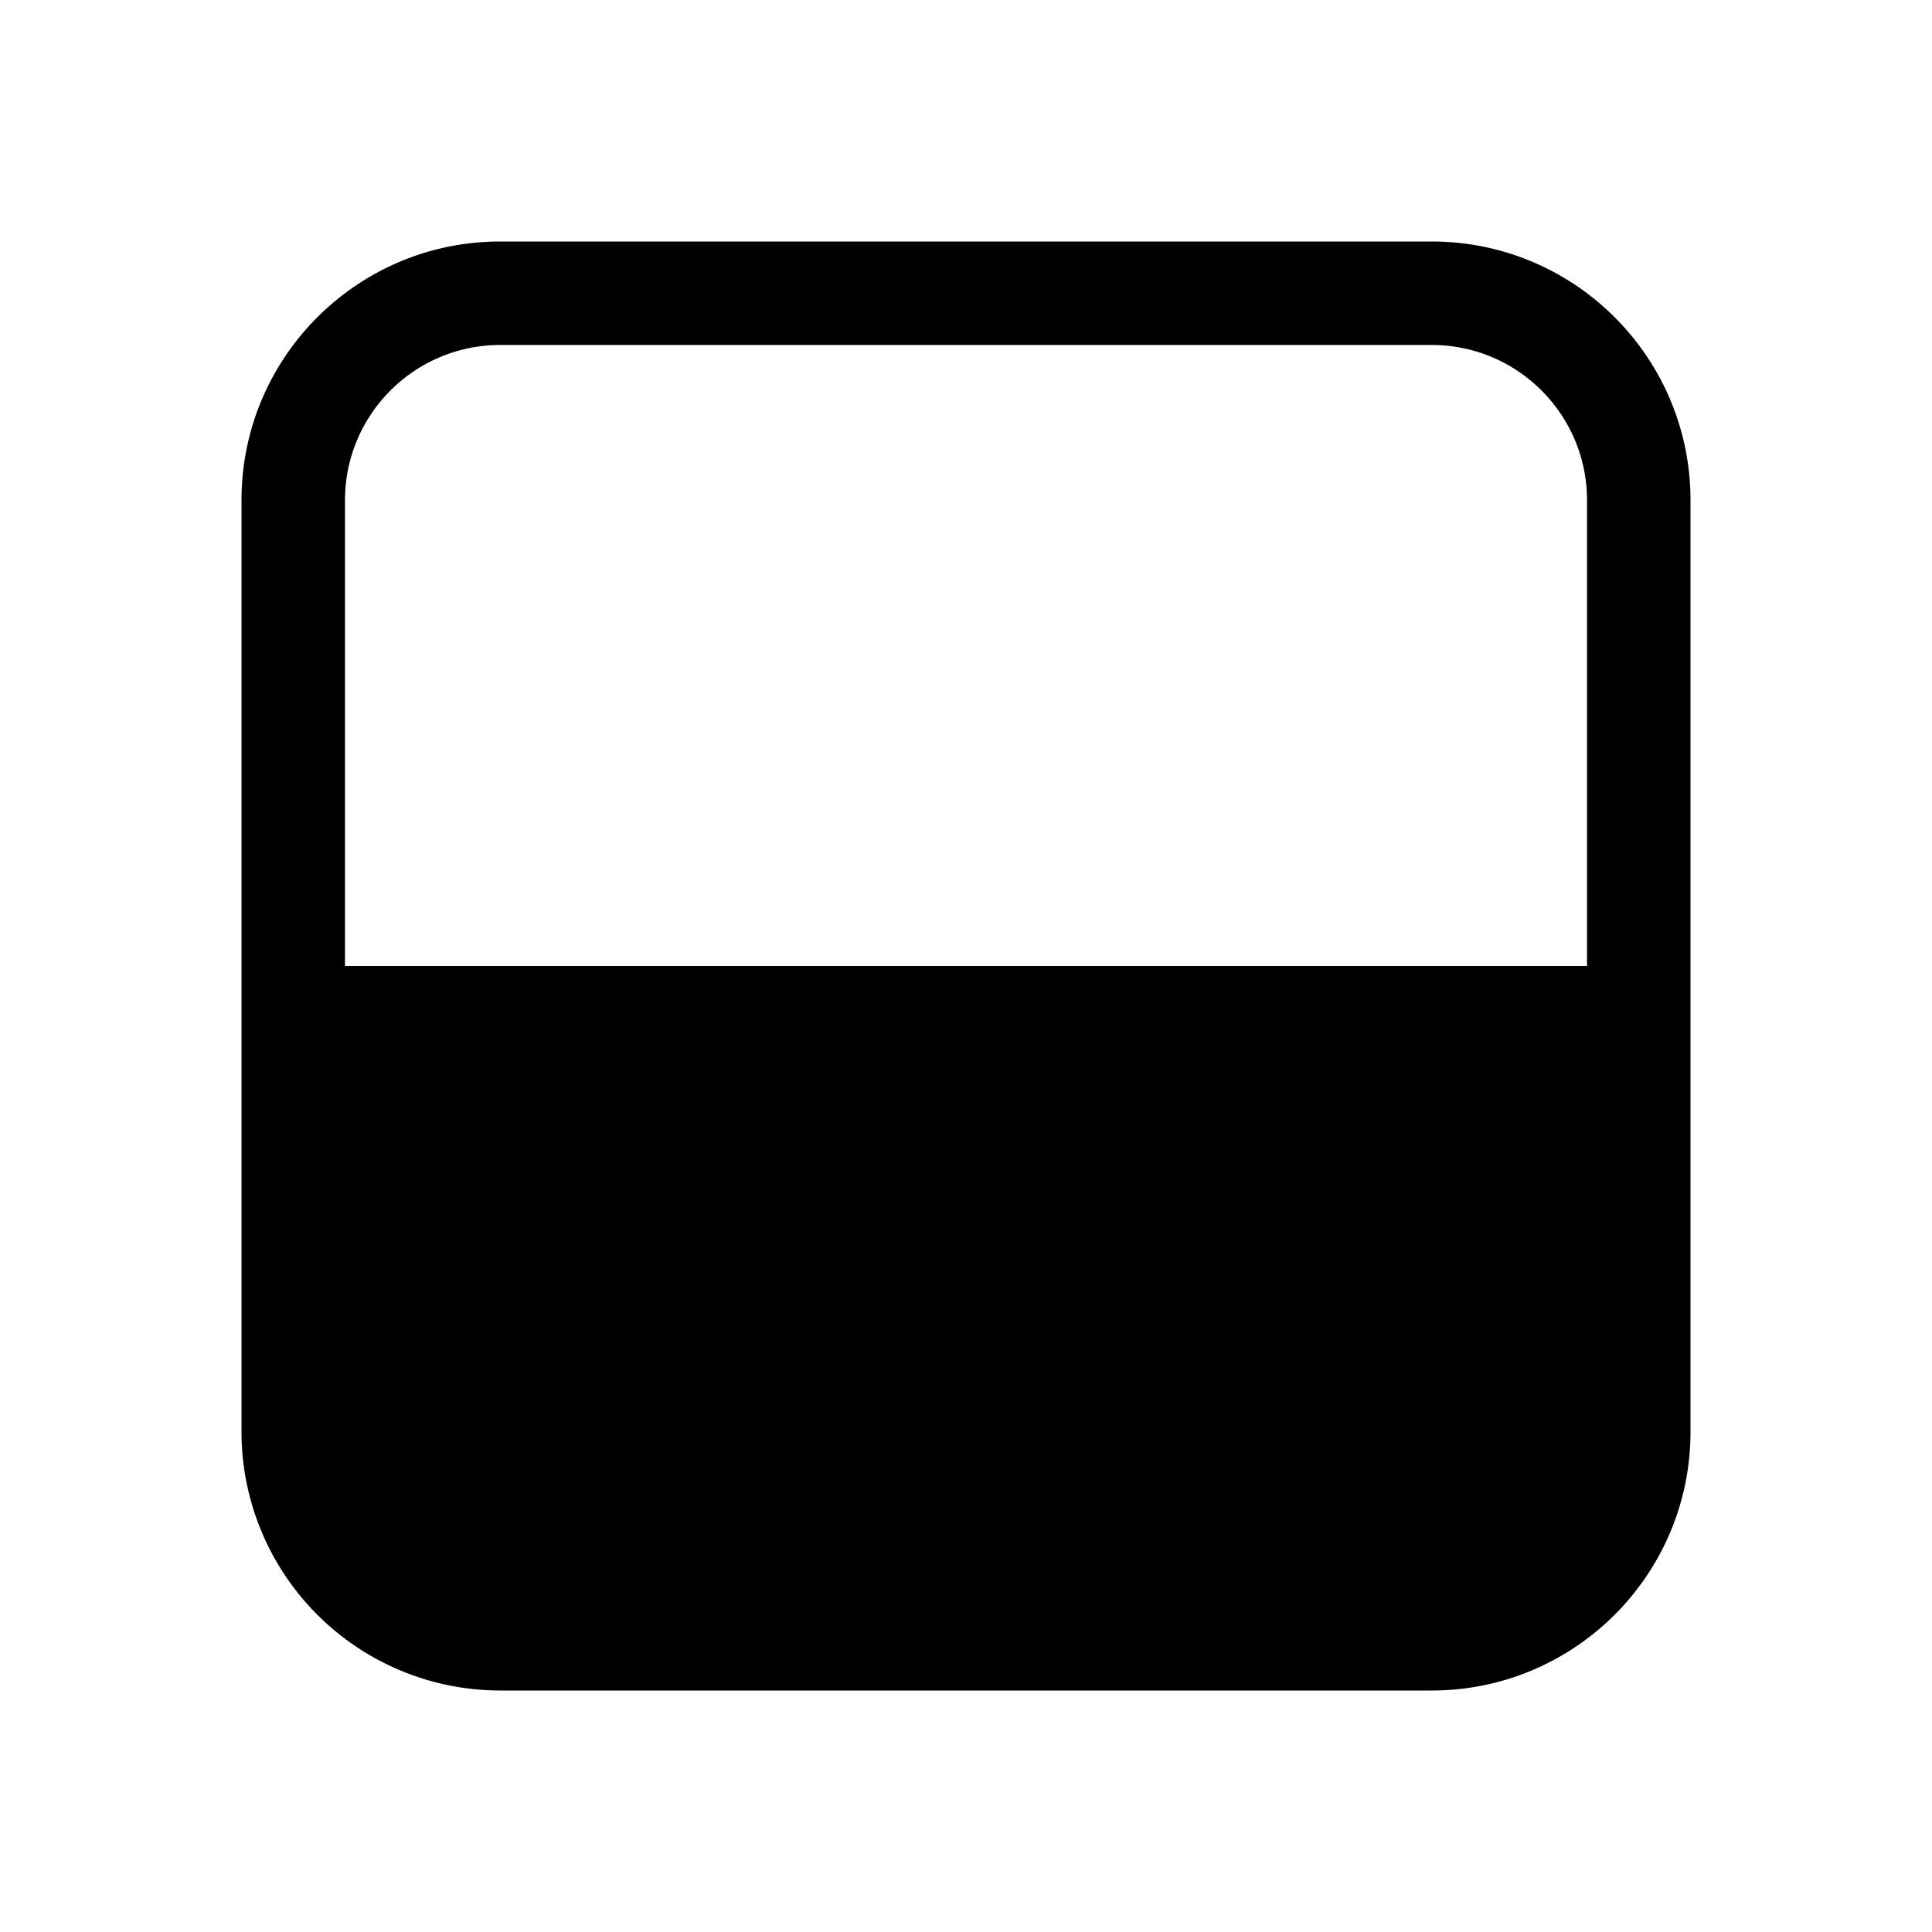 <svg width="16" height="16" viewBox="0 0 16 16" xmlns="http://www.w3.org/2000/svg" fill="currentColor"><path d="M4.143 14A2.143 2.143 0 0 1 2 11.857V4.143C2 2.959 2.96 2 4.143 2h7.714C13.041 2 14 2.96 14 4.143v7.714C14 13.041 13.04 14 11.857 14H4.143zM2.857 4.143V8h10.286V4.143c0-.71-.576-1.286-1.286-1.286H4.143c-.71 0-1.286.576-1.286 1.286z"/></svg>
